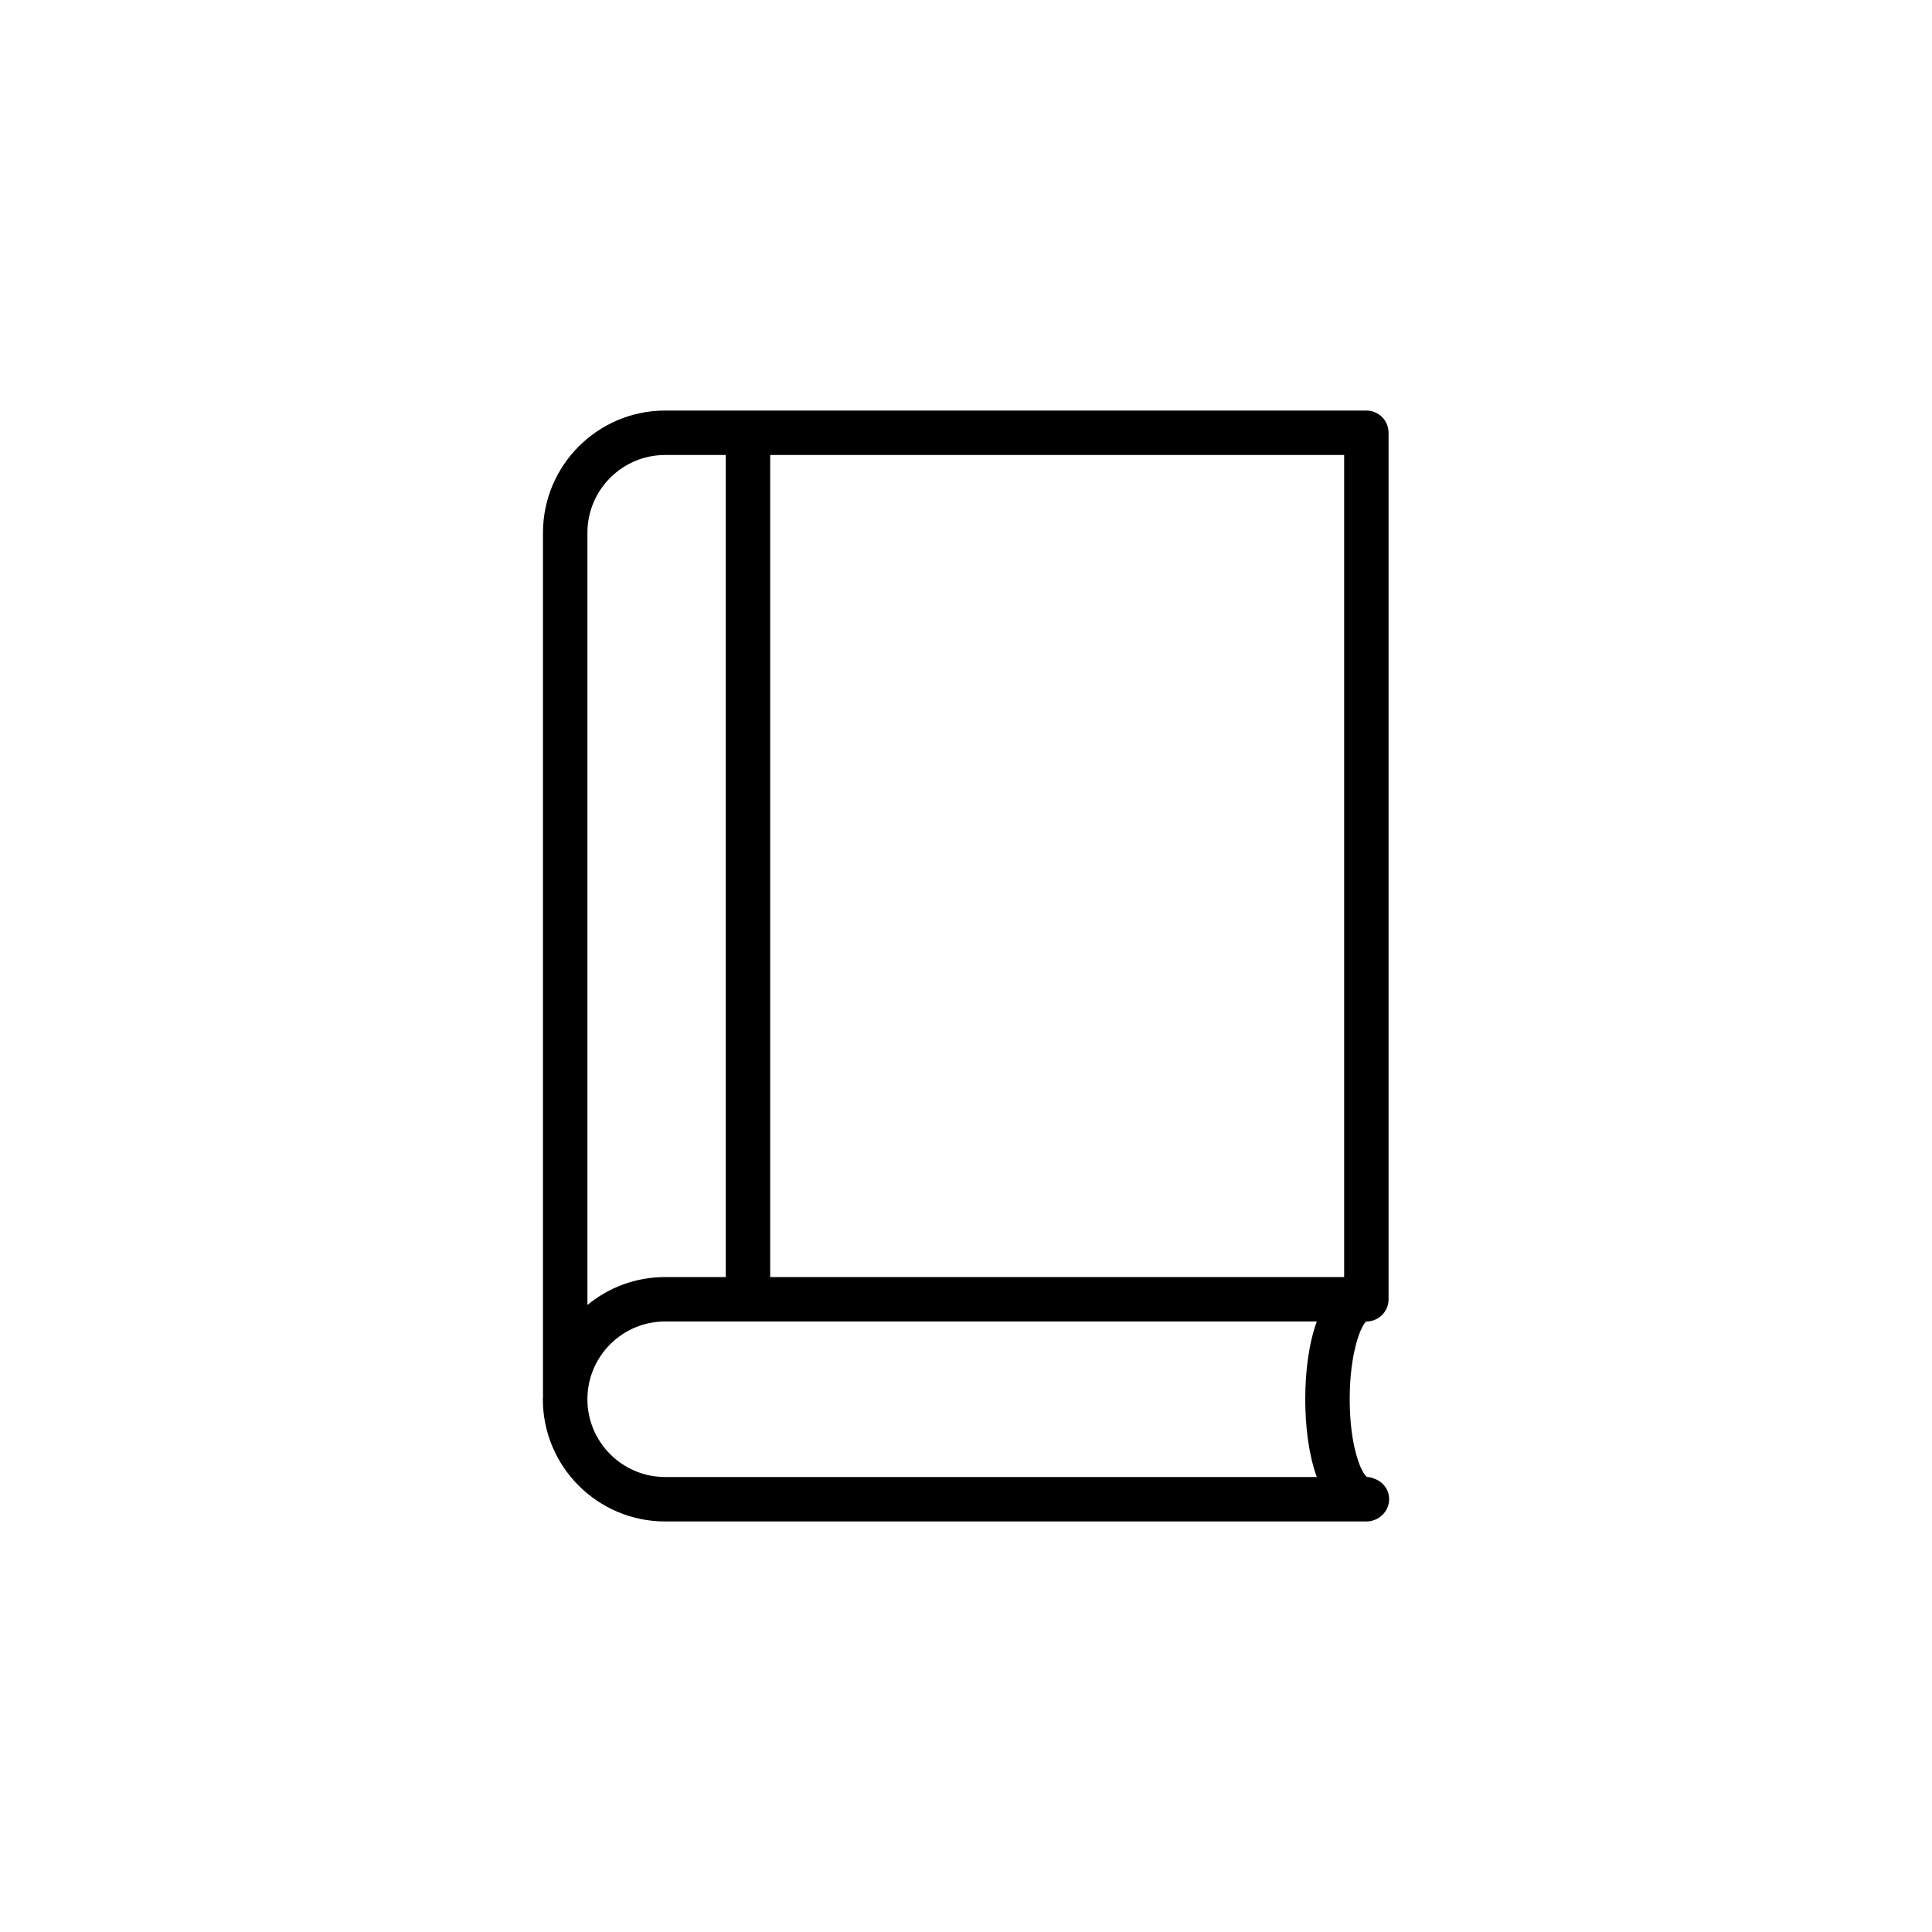 <svg xmlns="http://www.w3.org/2000/svg" xmlns:xlink="http://www.w3.org/1999/xlink" width="30" height="30" viewBox="0 0 100 100"><g transform="translate(50 50) scale(0.69 0.69) rotate(0) translate(-50 -50)" style="fill:#000000"><svg fill="#000000" xmlns="http://www.w3.org/2000/svg" xmlns:xlink="http://www.w3.org/1999/xlink" version="1.1" x="0px" y="0px" viewBox="0 0 60 60" style="enable-background:new 0 0 60 60;" xml:space="preserve"><path d="M48.438,53.098c-0.025-0.012-0.05-0.02-0.076-0.029  c-0.037-0.012-0.068-0.033-0.107-0.041c-0.065-0.017-0.133-0.025-0.203-0.027  C47.779,52.815,47.27,51.604,47.27,49.5c0-2.147,0.529-3.364,0.75-3.5  c0.552,0,1-0.447,1-1V6c0-0.553-0.448-1-1-1H16.46c-3.033,0-5.5,2.468-5.5,5.5v38.904  C10.96,49.436,10.955,49.467,10.955,49.5c0,3.032,2.467,5.5,5.5,5.5h0.005h31.56  c0.552,0,1.024-0.442,1.024-0.995C49.045,53.588,48.796,53.246,48.438,53.098z   M47.02,44H21.187V7h25.833V44z M16.46,7h2.727v37h-2.731  c-1.326,0-2.544,0.472-3.495,1.257V10.5C12.96,8.57,14.531,7,16.46,7z M16.46,53  c-1.93,0-3.5-1.57-3.5-3.5v-0.048C12.987,47.545,14.542,46,16.455,46h29.333  c-0.365,1.008-0.519,2.273-0.519,3.5s0.154,2.492,0.519,3.5H16.46z"></path></svg></g></svg>
